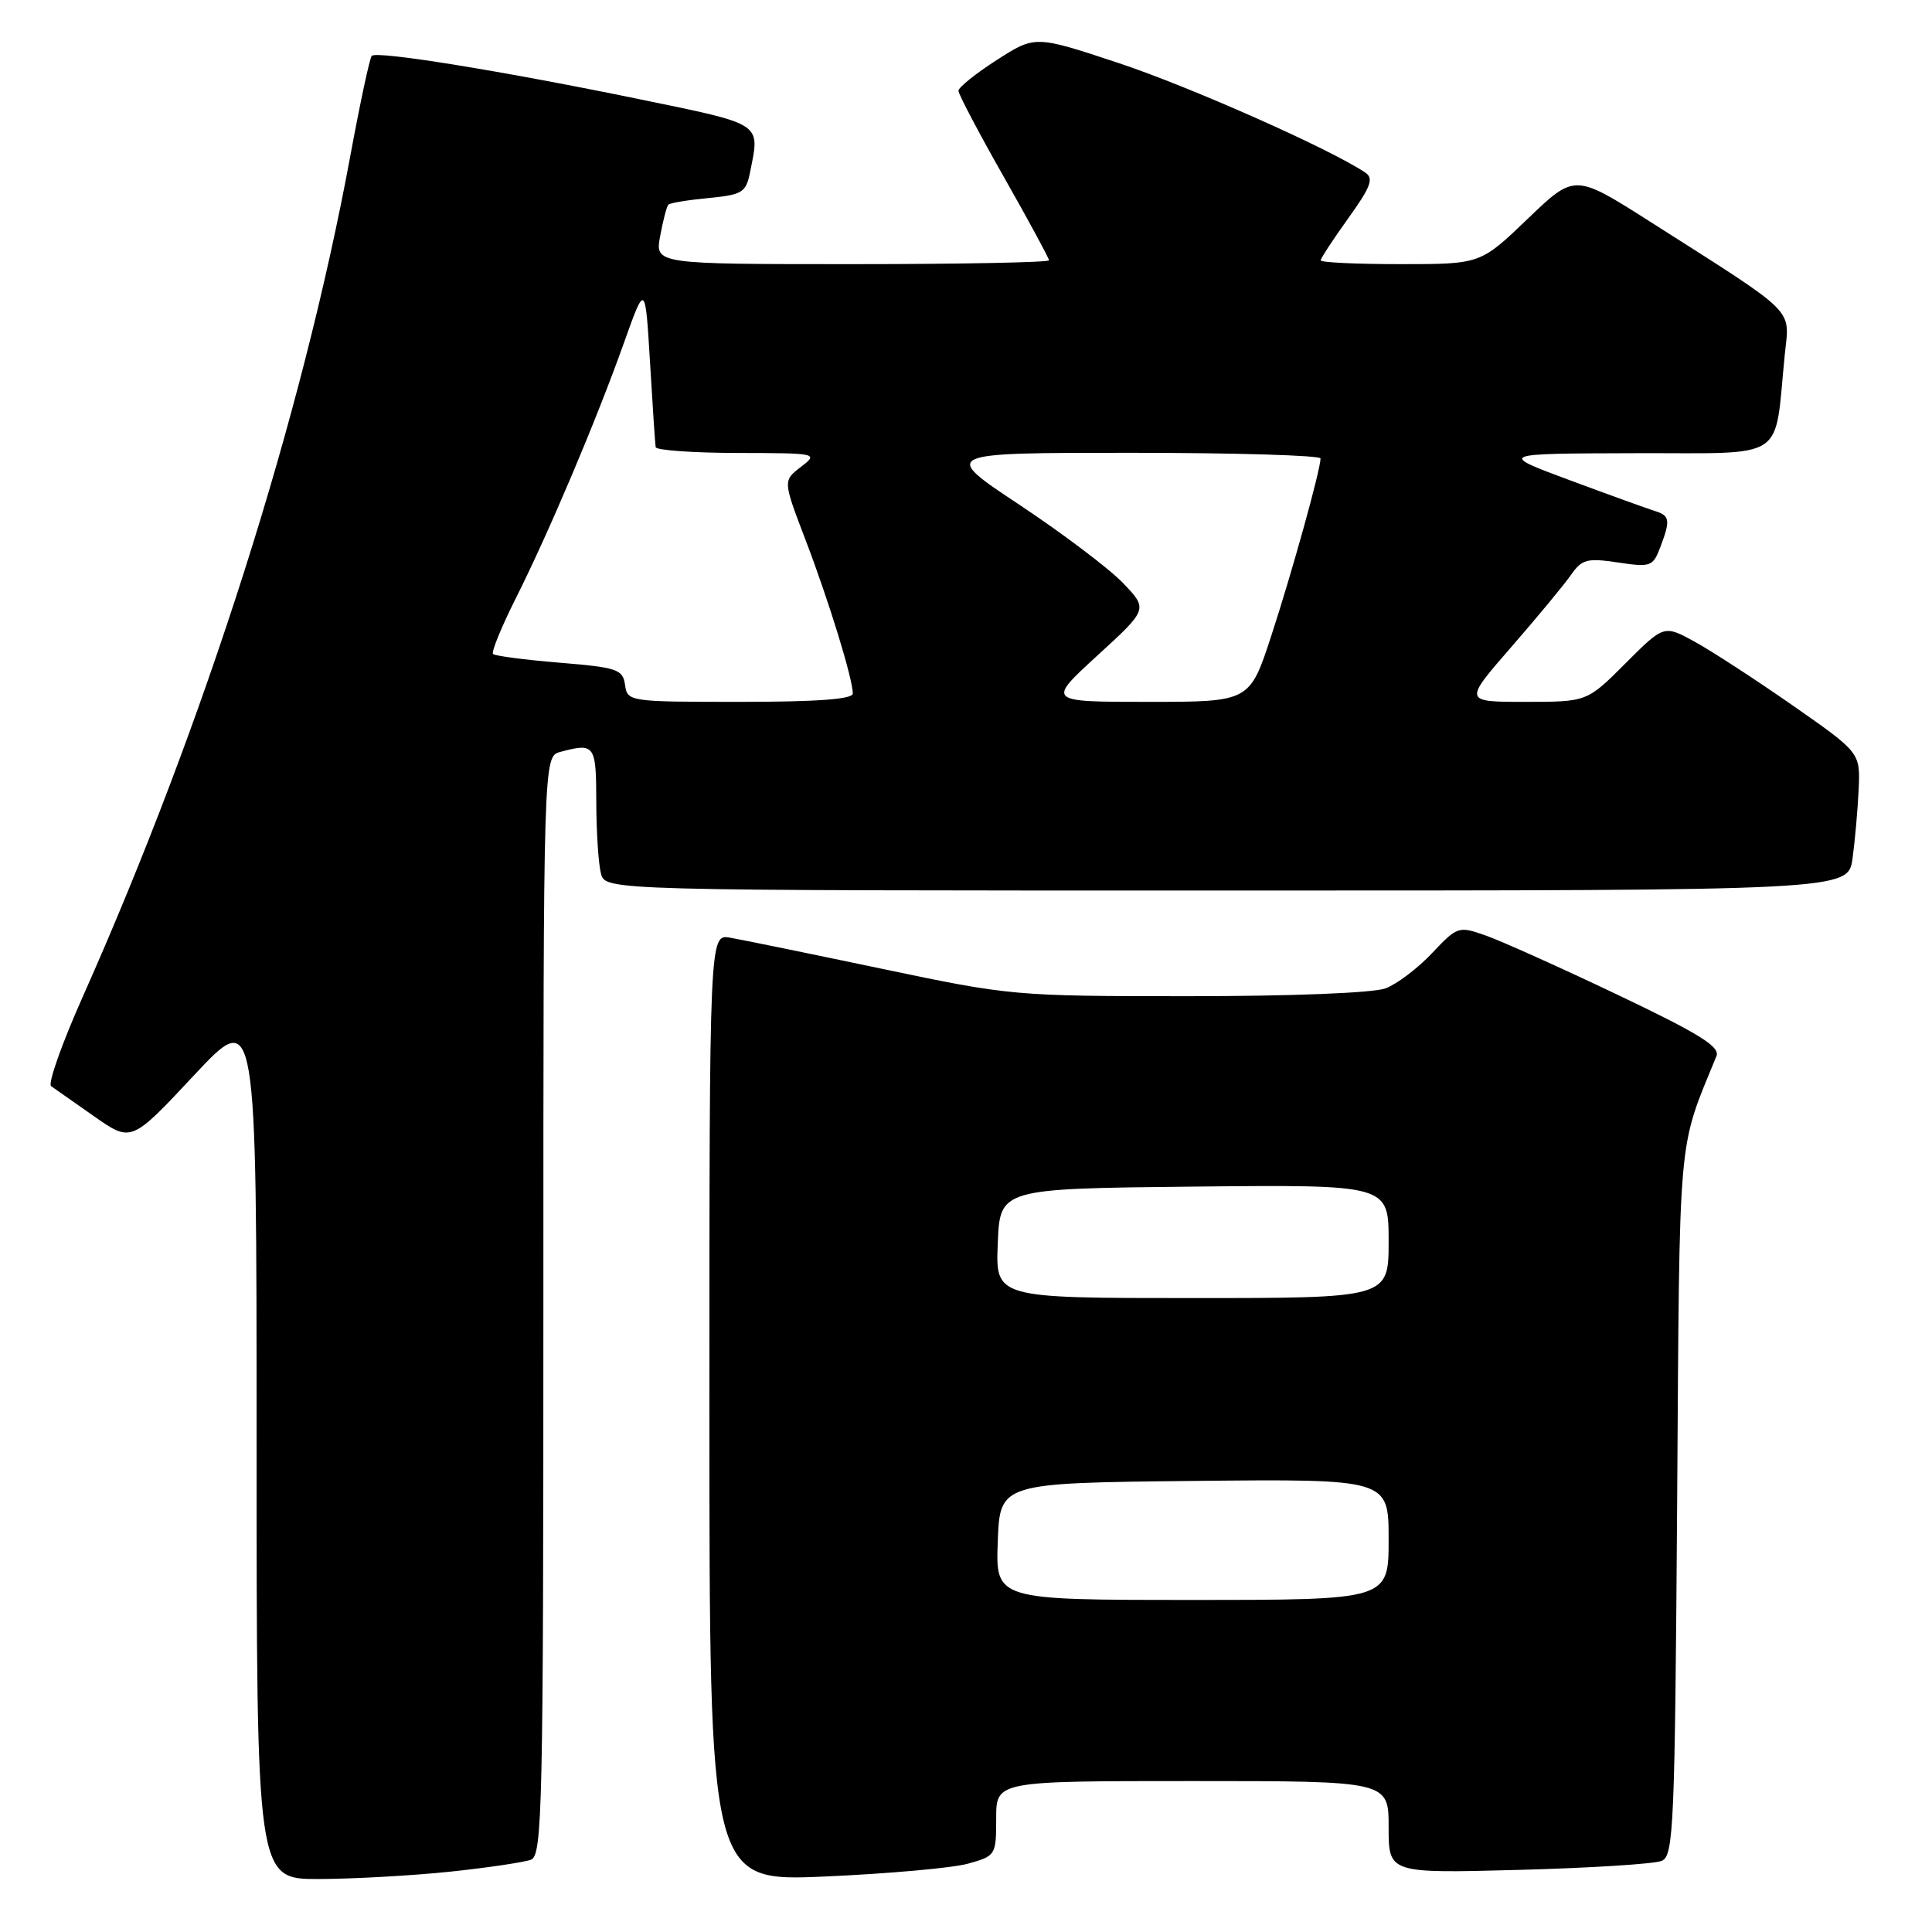 <?xml version="1.0" encoding="UTF-8" standalone="no"?>
<!DOCTYPE svg PUBLIC "-//W3C//DTD SVG 1.1//EN" "http://www.w3.org/Graphics/SVG/1.1/DTD/svg11.dtd" >
<svg xmlns="http://www.w3.org/2000/svg" xmlns:xlink="http://www.w3.org/1999/xlink" version="1.1" viewBox="0 0 256 256">
 <g >
 <path fill="currentColor"
d=" M 59.61 248.01 C 64.62 247.48 69.46 246.76 70.36 246.42 C 71.86 245.84 72.00 239.56 72.00 173.01 C 72.00 100.23 72.00 100.23 74.25 99.63 C 78.81 98.41 79.00 98.66 79.01 106.25 C 79.02 110.24 79.30 114.51 79.63 115.75 C 80.23 118.00 80.23 118.00 162.56 118.00 C 244.88 118.00 244.88 118.00 245.47 113.75 C 245.79 111.41 246.16 107.30 246.28 104.62 C 246.50 99.73 246.50 99.73 237.55 93.48 C 232.62 90.05 226.77 86.24 224.54 85.02 C 220.48 82.80 220.48 82.80 215.38 87.90 C 210.29 93.00 210.29 93.00 202.11 93.00 C 193.93 93.00 193.93 93.00 200.24 85.75 C 203.71 81.76 207.28 77.45 208.17 76.17 C 209.62 74.10 210.30 73.92 214.38 74.53 C 218.70 75.18 219.02 75.07 219.98 72.55 C 221.37 68.90 221.28 68.32 219.25 67.70 C 218.29 67.40 213.22 65.57 208.00 63.63 C 198.50 60.10 198.50 60.10 216.66 60.05 C 237.10 59.99 235.05 61.34 236.49 47.00 C 237.13 40.70 238.39 41.95 218.58 29.33 C 208.65 23.02 208.65 23.02 202.41 29.01 C 196.17 35.00 196.17 35.00 185.59 35.00 C 179.76 35.00 175.00 34.78 175.00 34.50 C 175.00 34.23 176.65 31.71 178.66 28.91 C 181.64 24.76 182.06 23.64 180.91 22.87 C 176.29 19.75 157.58 11.45 148.18 8.34 C 137.16 4.69 137.16 4.69 132.08 7.95 C 129.29 9.74 127.00 11.58 127.00 12.03 C 127.00 12.48 129.70 17.61 133.00 23.42 C 136.30 29.23 139.00 34.22 139.00 34.49 C 139.00 34.77 127.25 35.00 112.89 35.00 C 86.78 35.00 86.78 35.00 87.48 31.25 C 87.86 29.19 88.35 27.32 88.57 27.11 C 88.78 26.89 91.17 26.50 93.88 26.24 C 98.40 25.80 98.85 25.52 99.40 22.76 C 100.71 16.22 101.20 16.54 84.75 13.15 C 66.58 9.41 49.95 6.71 49.26 7.40 C 48.99 7.67 47.71 13.66 46.41 20.70 C 40.01 55.32 27.13 95.79 10.94 132.13 C 8.19 138.30 6.32 143.61 6.77 143.92 C 7.22 144.24 9.80 146.05 12.50 147.94 C 17.40 151.37 17.40 151.37 25.70 142.49 C 34.00 133.61 34.00 133.61 34.00 191.31 C 34.00 249.00 34.00 249.00 42.25 248.98 C 46.79 248.97 54.60 248.53 59.61 248.01 Z  M 128.25 246.95 C 131.94 245.92 132.00 245.82 132.00 240.95 C 132.00 236.00 132.00 236.00 158.00 236.00 C 184.00 236.00 184.00 236.00 184.00 242.11 C 184.00 248.23 184.00 248.23 201.25 247.77 C 210.74 247.52 219.27 246.98 220.20 246.57 C 221.77 245.88 221.93 241.98 222.23 199.16 C 222.57 149.04 222.25 152.64 227.44 139.93 C 227.94 138.69 225.13 136.95 214.29 131.79 C 206.71 128.18 198.85 124.65 196.84 123.95 C 193.26 122.69 193.11 122.75 189.76 126.29 C 187.88 128.29 185.11 130.39 183.60 130.96 C 181.99 131.57 171.25 132.00 157.50 132.00 C 134.46 132.00 133.89 131.95 116.82 128.36 C 107.29 126.36 98.26 124.51 96.75 124.25 C 94.00 123.77 94.00 123.77 94.00 186.54 C 94.00 249.31 94.00 249.31 109.25 248.65 C 117.64 248.28 126.19 247.52 128.25 246.95 Z  M 82.82 90.75 C 82.53 88.69 81.80 88.44 74.14 87.81 C 69.54 87.43 65.58 86.91 65.33 86.66 C 65.08 86.41 66.42 83.12 68.31 79.35 C 72.68 70.66 78.97 55.82 82.65 45.50 C 85.50 37.50 85.50 37.50 86.13 48.00 C 86.47 53.78 86.81 58.84 86.88 59.25 C 86.94 59.66 91.84 60.01 97.75 60.02 C 108.37 60.04 108.47 60.07 106.12 61.87 C 103.74 63.70 103.74 63.70 106.76 71.60 C 109.85 79.70 113.00 89.95 113.00 91.90 C 113.00 92.65 108.23 93.00 98.07 93.00 C 83.35 93.00 83.13 92.97 82.82 90.75 Z  M 145.41 86.86 C 152.12 80.72 152.12 80.72 148.81 77.26 C 146.99 75.36 140.82 70.70 135.10 66.90 C 124.69 60.00 124.69 60.00 149.85 60.00 C 163.68 60.00 174.99 60.34 174.98 60.75 C 174.95 62.34 171.18 75.91 168.45 84.25 C 165.59 93.00 165.59 93.00 152.15 93.00 C 138.71 93.00 138.71 93.00 145.41 86.86 Z  M 132.21 204.25 C 132.50 196.50 132.50 196.50 158.25 196.23 C 184.00 195.97 184.00 195.97 184.00 203.98 C 184.00 212.00 184.00 212.00 157.96 212.00 C 131.92 212.00 131.92 212.00 132.21 204.25 Z  M 132.21 164.75 C 132.50 157.50 132.50 157.50 158.25 157.23 C 184.00 156.97 184.00 156.97 184.00 164.48 C 184.00 172.00 184.00 172.00 157.96 172.00 C 131.91 172.00 131.91 172.00 132.21 164.75 Z "/>
</g>
</svg>